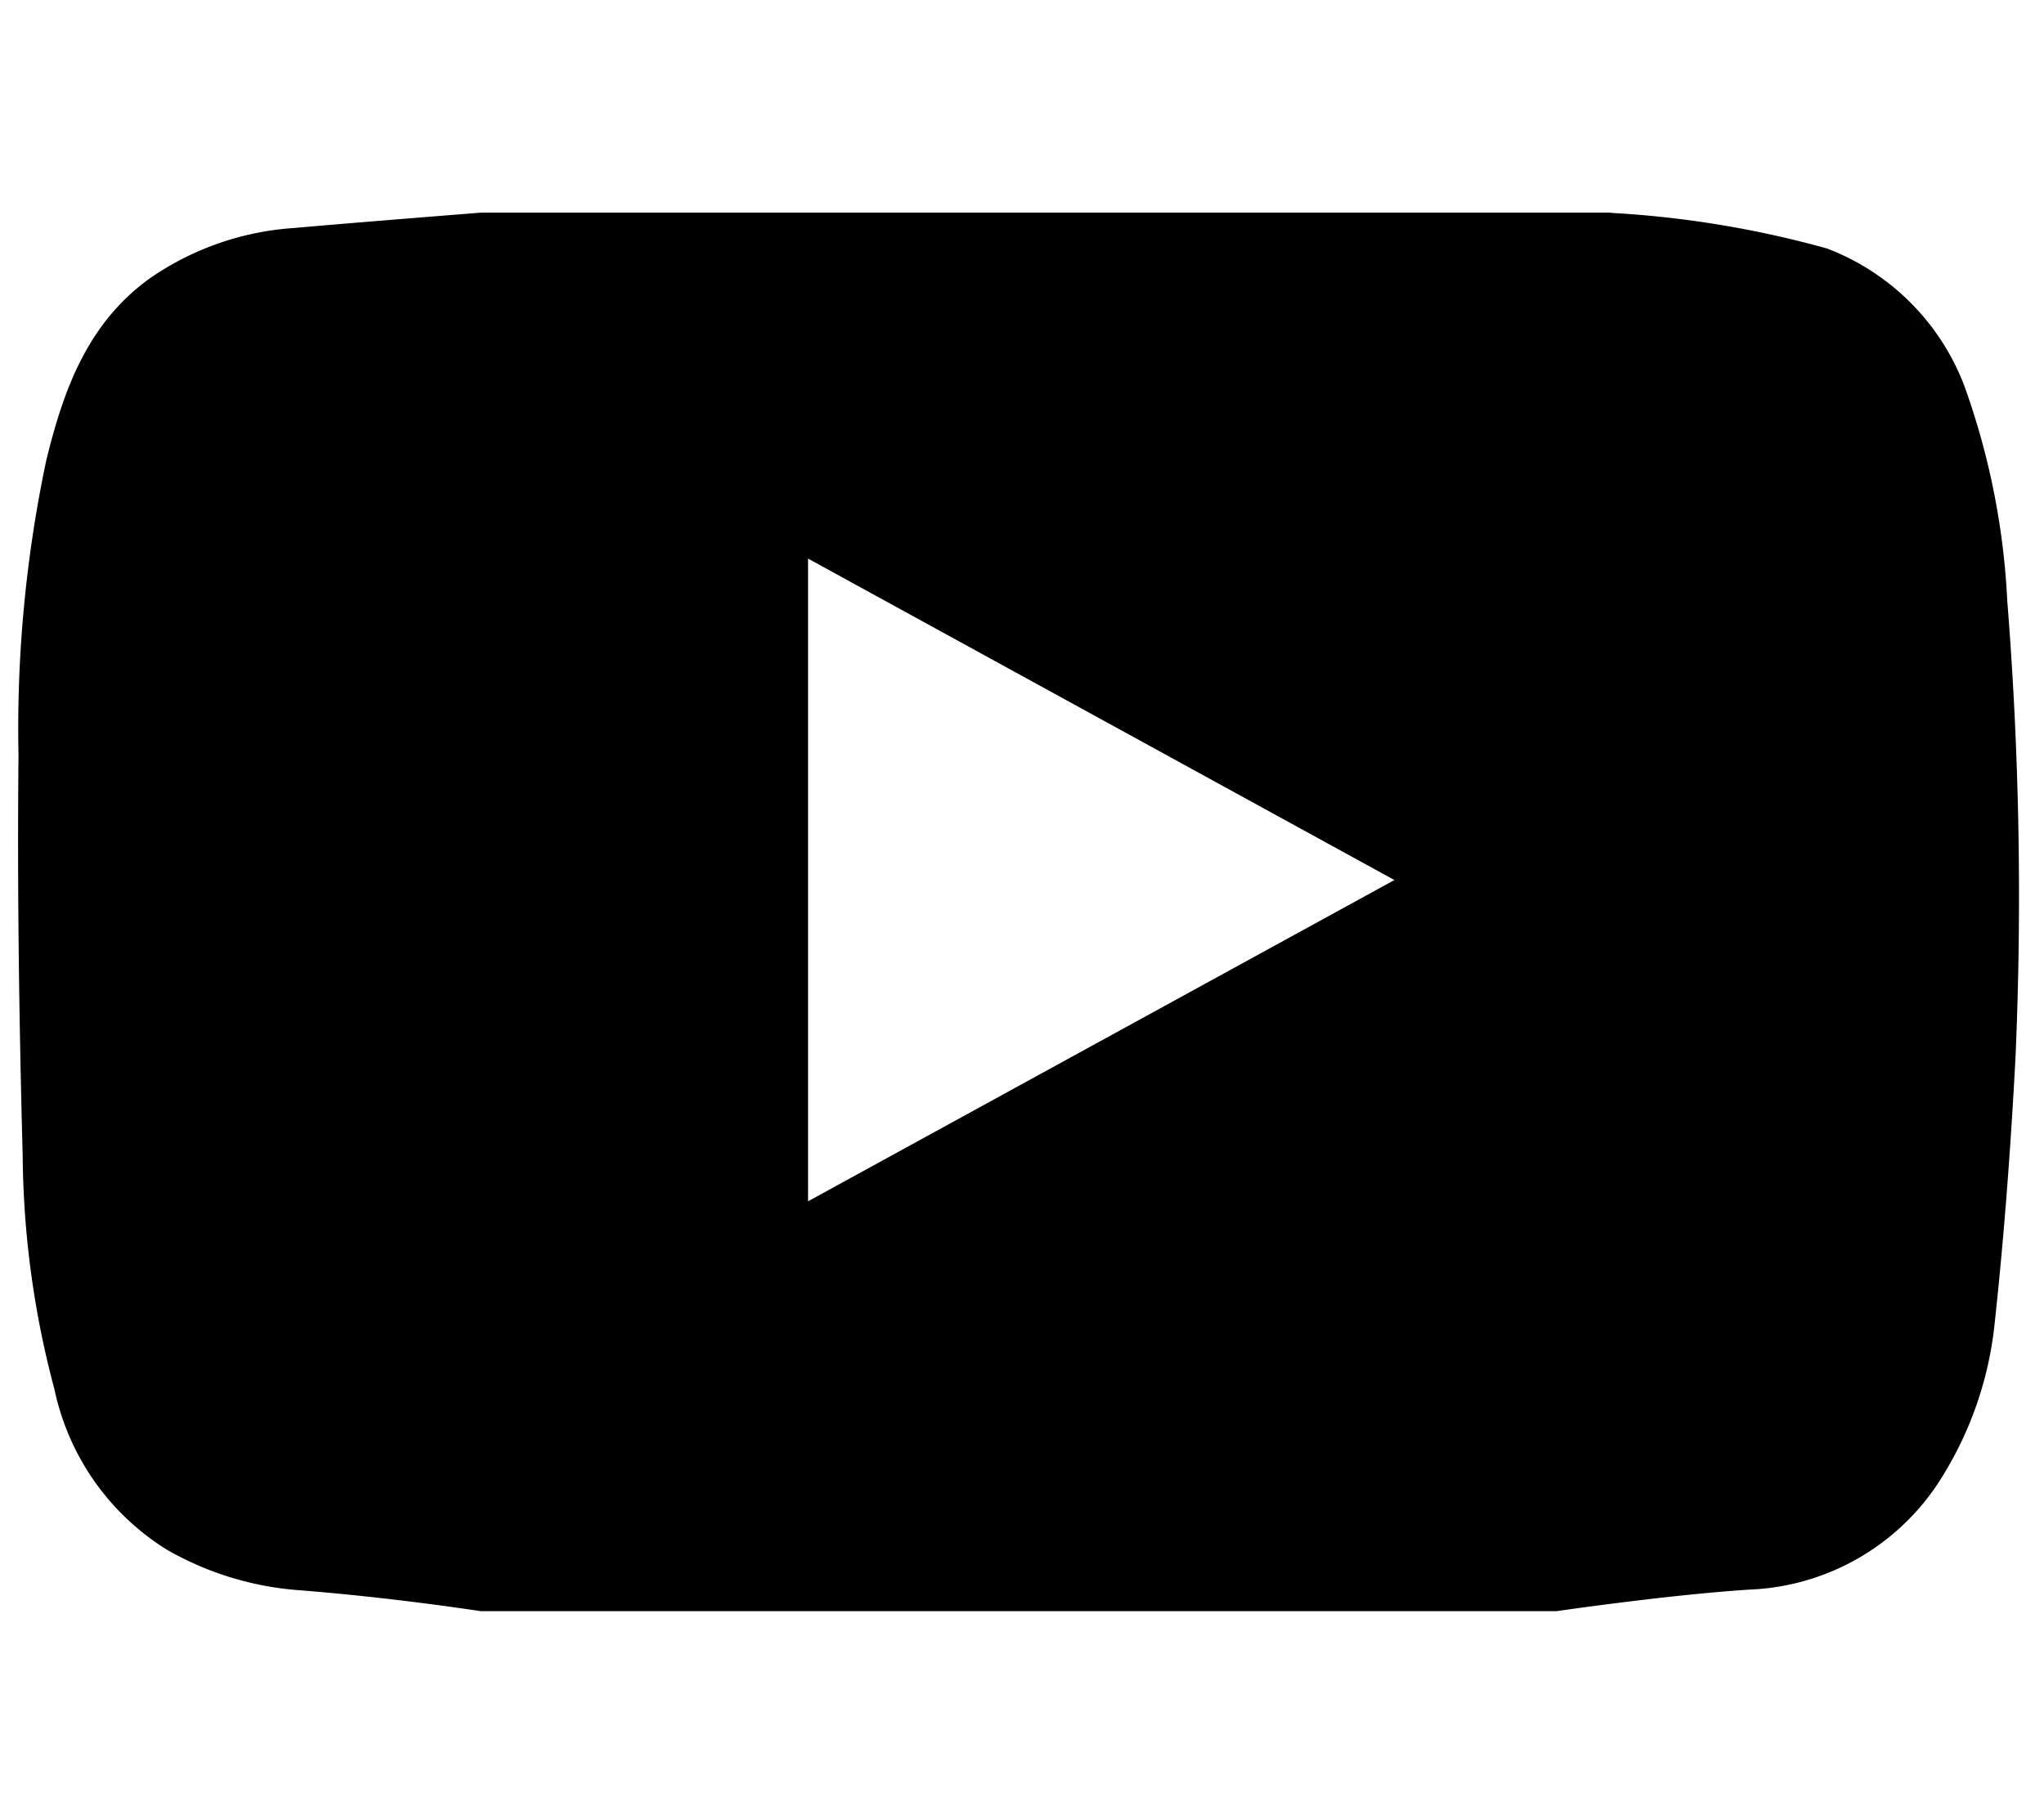 <svg xmlns="http://www.w3.org/2000/svg" width="57" height="50" viewBox="0 0 57 50">
  <defs>
    <style>
      .cls-1 {
        fill-rule: evenodd;
      }
    </style>
  </defs>
  <path id="Shape_youtube_icon_copy_2" data-name="Shape youtube icon copy 2" class="cls-1" d="M44.906,5.935a28.281,28.281,0,0,1,6.038.993,6.618,6.618,0,0,1,3.842,3.852,20.636,20.636,0,0,1,1.19,5.978,103.719,103.719,0,0,1,.231,12.693c-0.131,2.5-.317,5.008-0.588,7.5A10.046,10.046,0,0,1,54.2,41.118a6.618,6.618,0,0,1-5.443,3.212c-2.288.15-5.351,0.6-5.351,0.6h-30s-2.454-.382-5.1-0.587a8.678,8.678,0,0,1-3.667-1.136,6.963,6.963,0,0,1-3.123-4.472,25.921,25.921,0,0,1-.883-6.494c-0.1-3.725-.154-7.453-0.117-11.179a36.226,36.226,0,0,1,.77-8.205c0.477-1.966,1.148-3.845,2.9-5.1a7.977,7.977,0,0,1,4.029-1.4c1.713-.153,5.194-0.427,5.194-0.427h31.5ZM22.534,33.5l16.351-8.959L22.534,15.577V33.5Z"/>
</svg>

